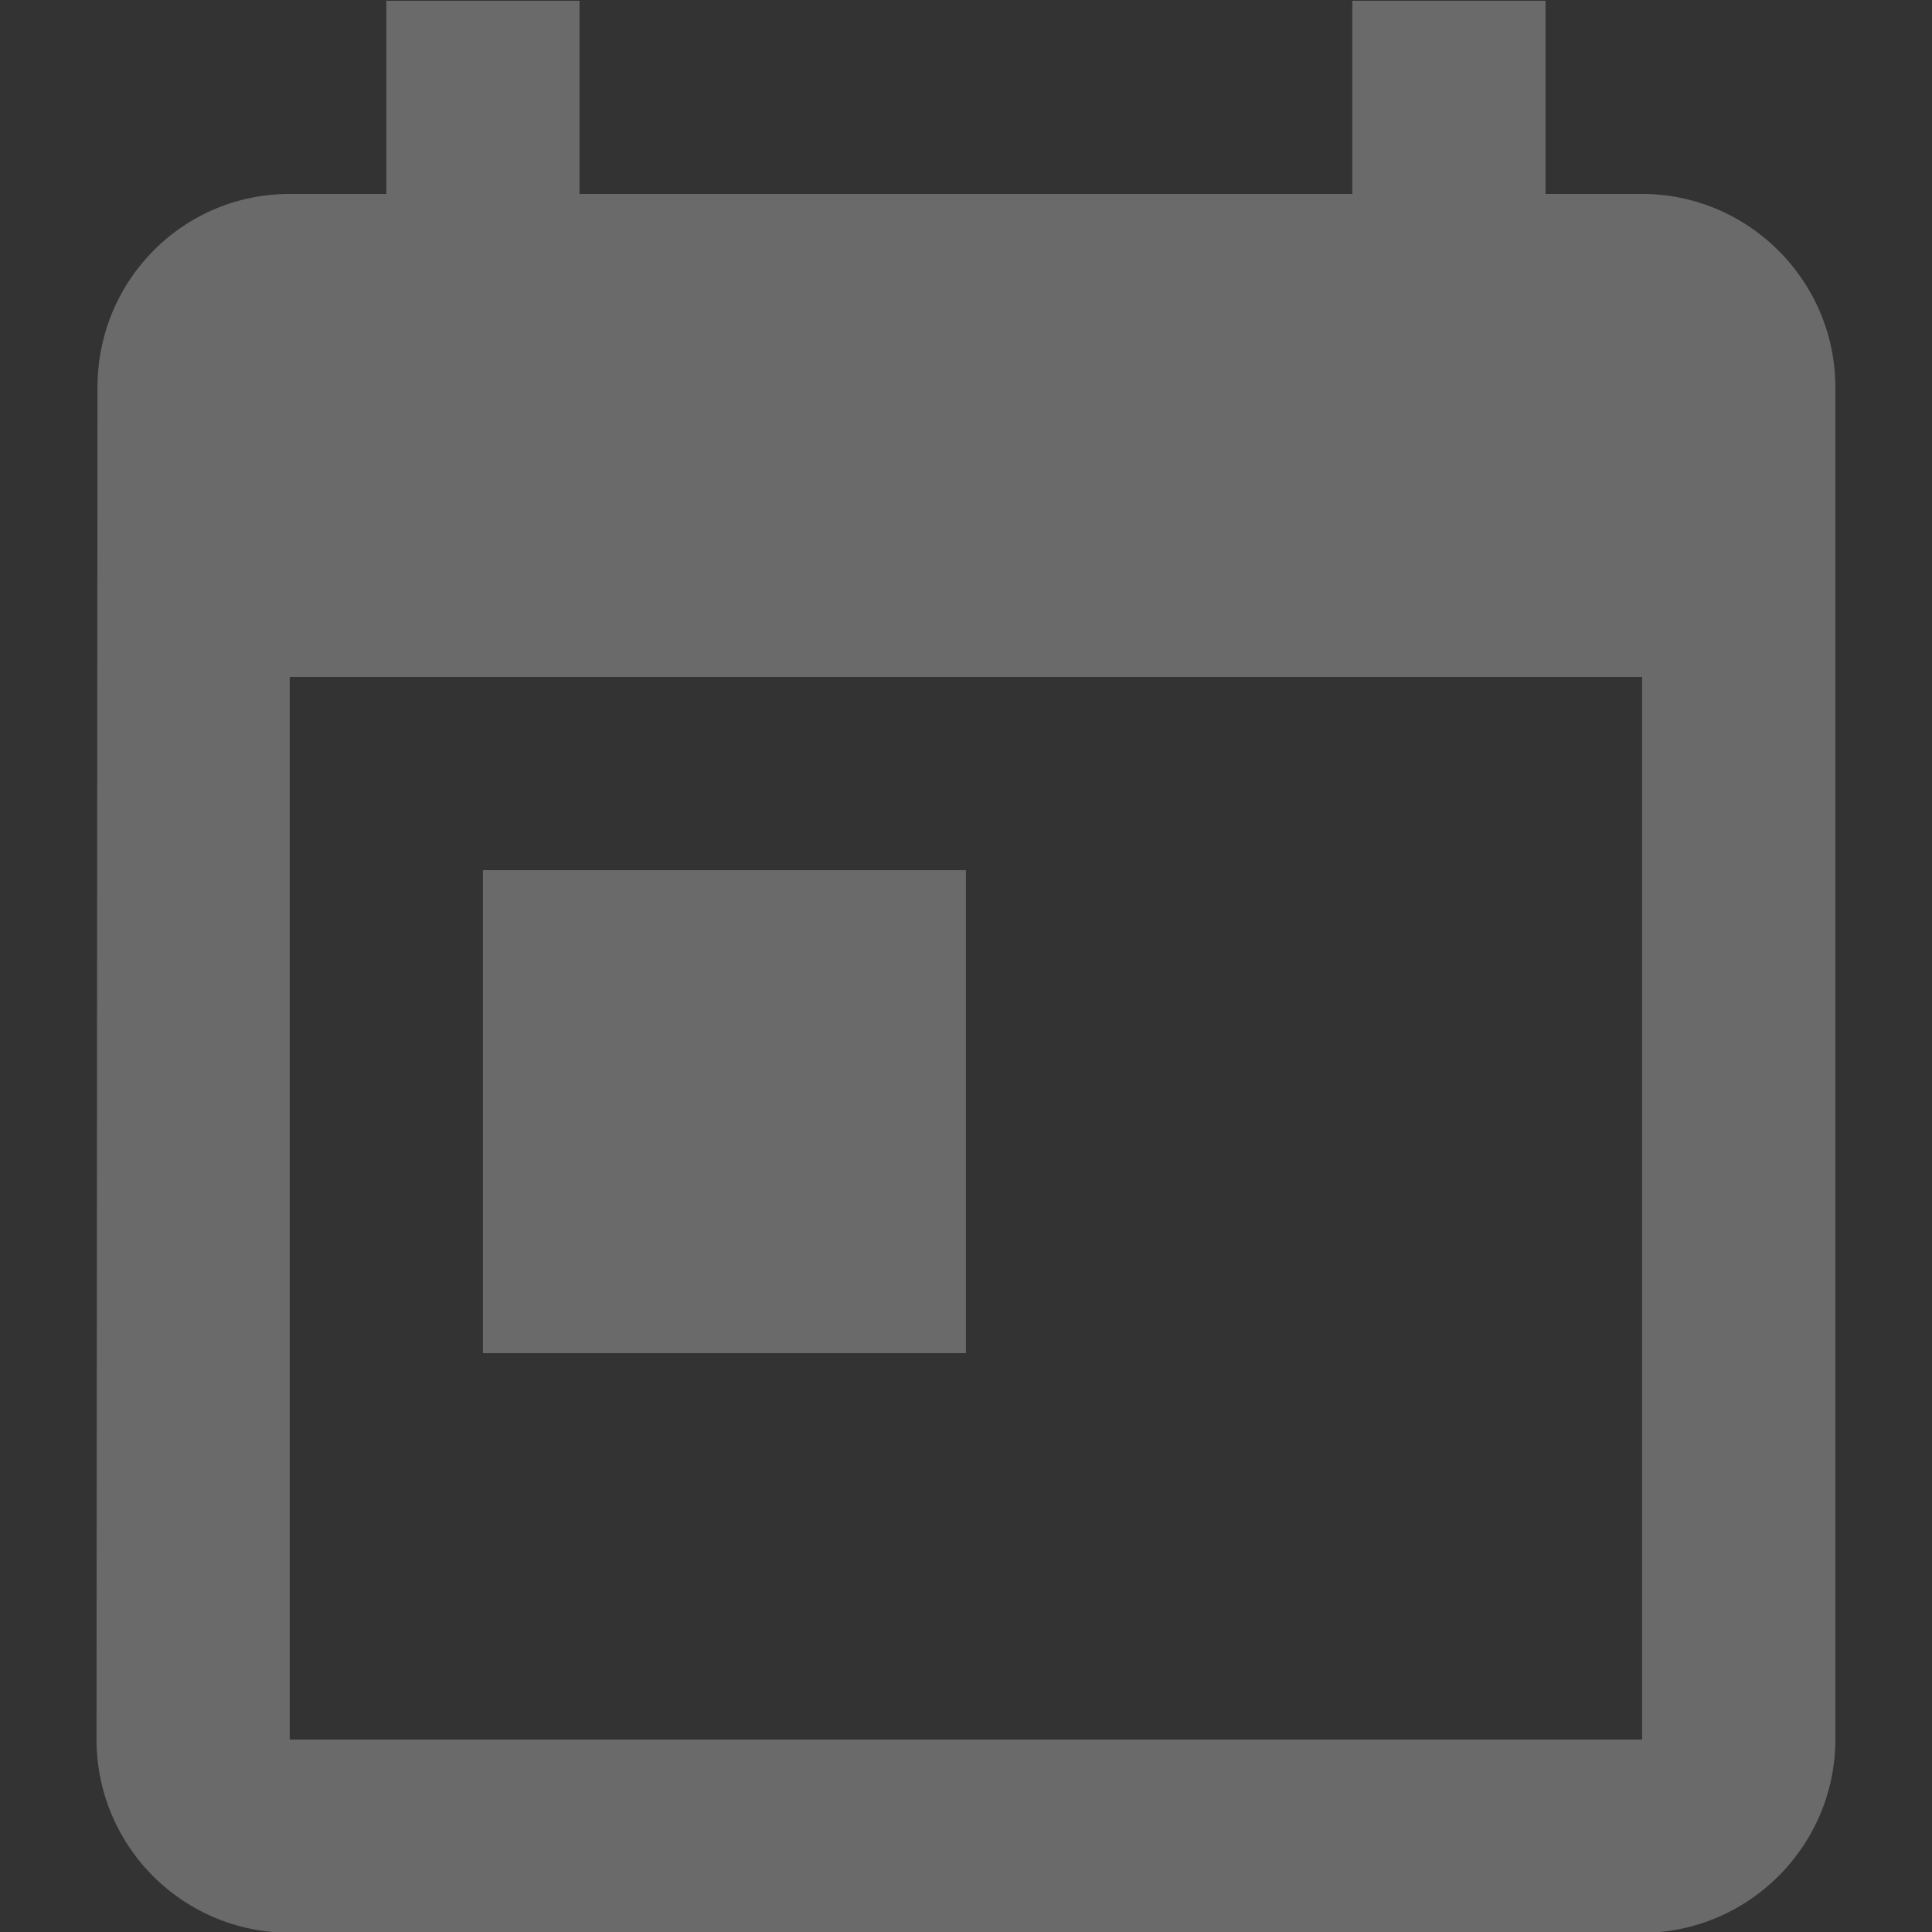 <?xml version="1.0" encoding="UTF-8"?>
<svg width="32" height="32" version="1.1" viewBox="0 0 8.467 8.467" xmlns="http://www.w3.org/2000/svg" xmlns:xlink="http://www.w3.org/1999/xlink">
 <rect x="0" y="0" width="8.467" height="8.467" fill="#333333" stroke="none"/>
 <defs>
  <symbol id="ic_today_24px" viewBox="0 0 24 24">
   <path d="m19 3h-1v-2h-2v2h-8v-2h-2v2h-1c-1.11 0-1.99 0.9-1.99 2l-0.01 14a2 2 0 0 0 2 2h14c1.1 0 2-0.9 2-2v-14c0-1.1-0.9-2-2-2zm0 16h-14v-11h14zm-12-9h5v5h-5z"/>
  </symbol>
 </defs>
 <g transform="translate(-36.215 -158.67)">
  <use id="blank_image_icon" transform="matrix(1.2 0 0 1.2 35.368 158.25)" width="100%" height="100%" fill="#ffffff" fill-opacity=".271" xlink:href="#ic_today_24px"/>
 </g>
</svg>
